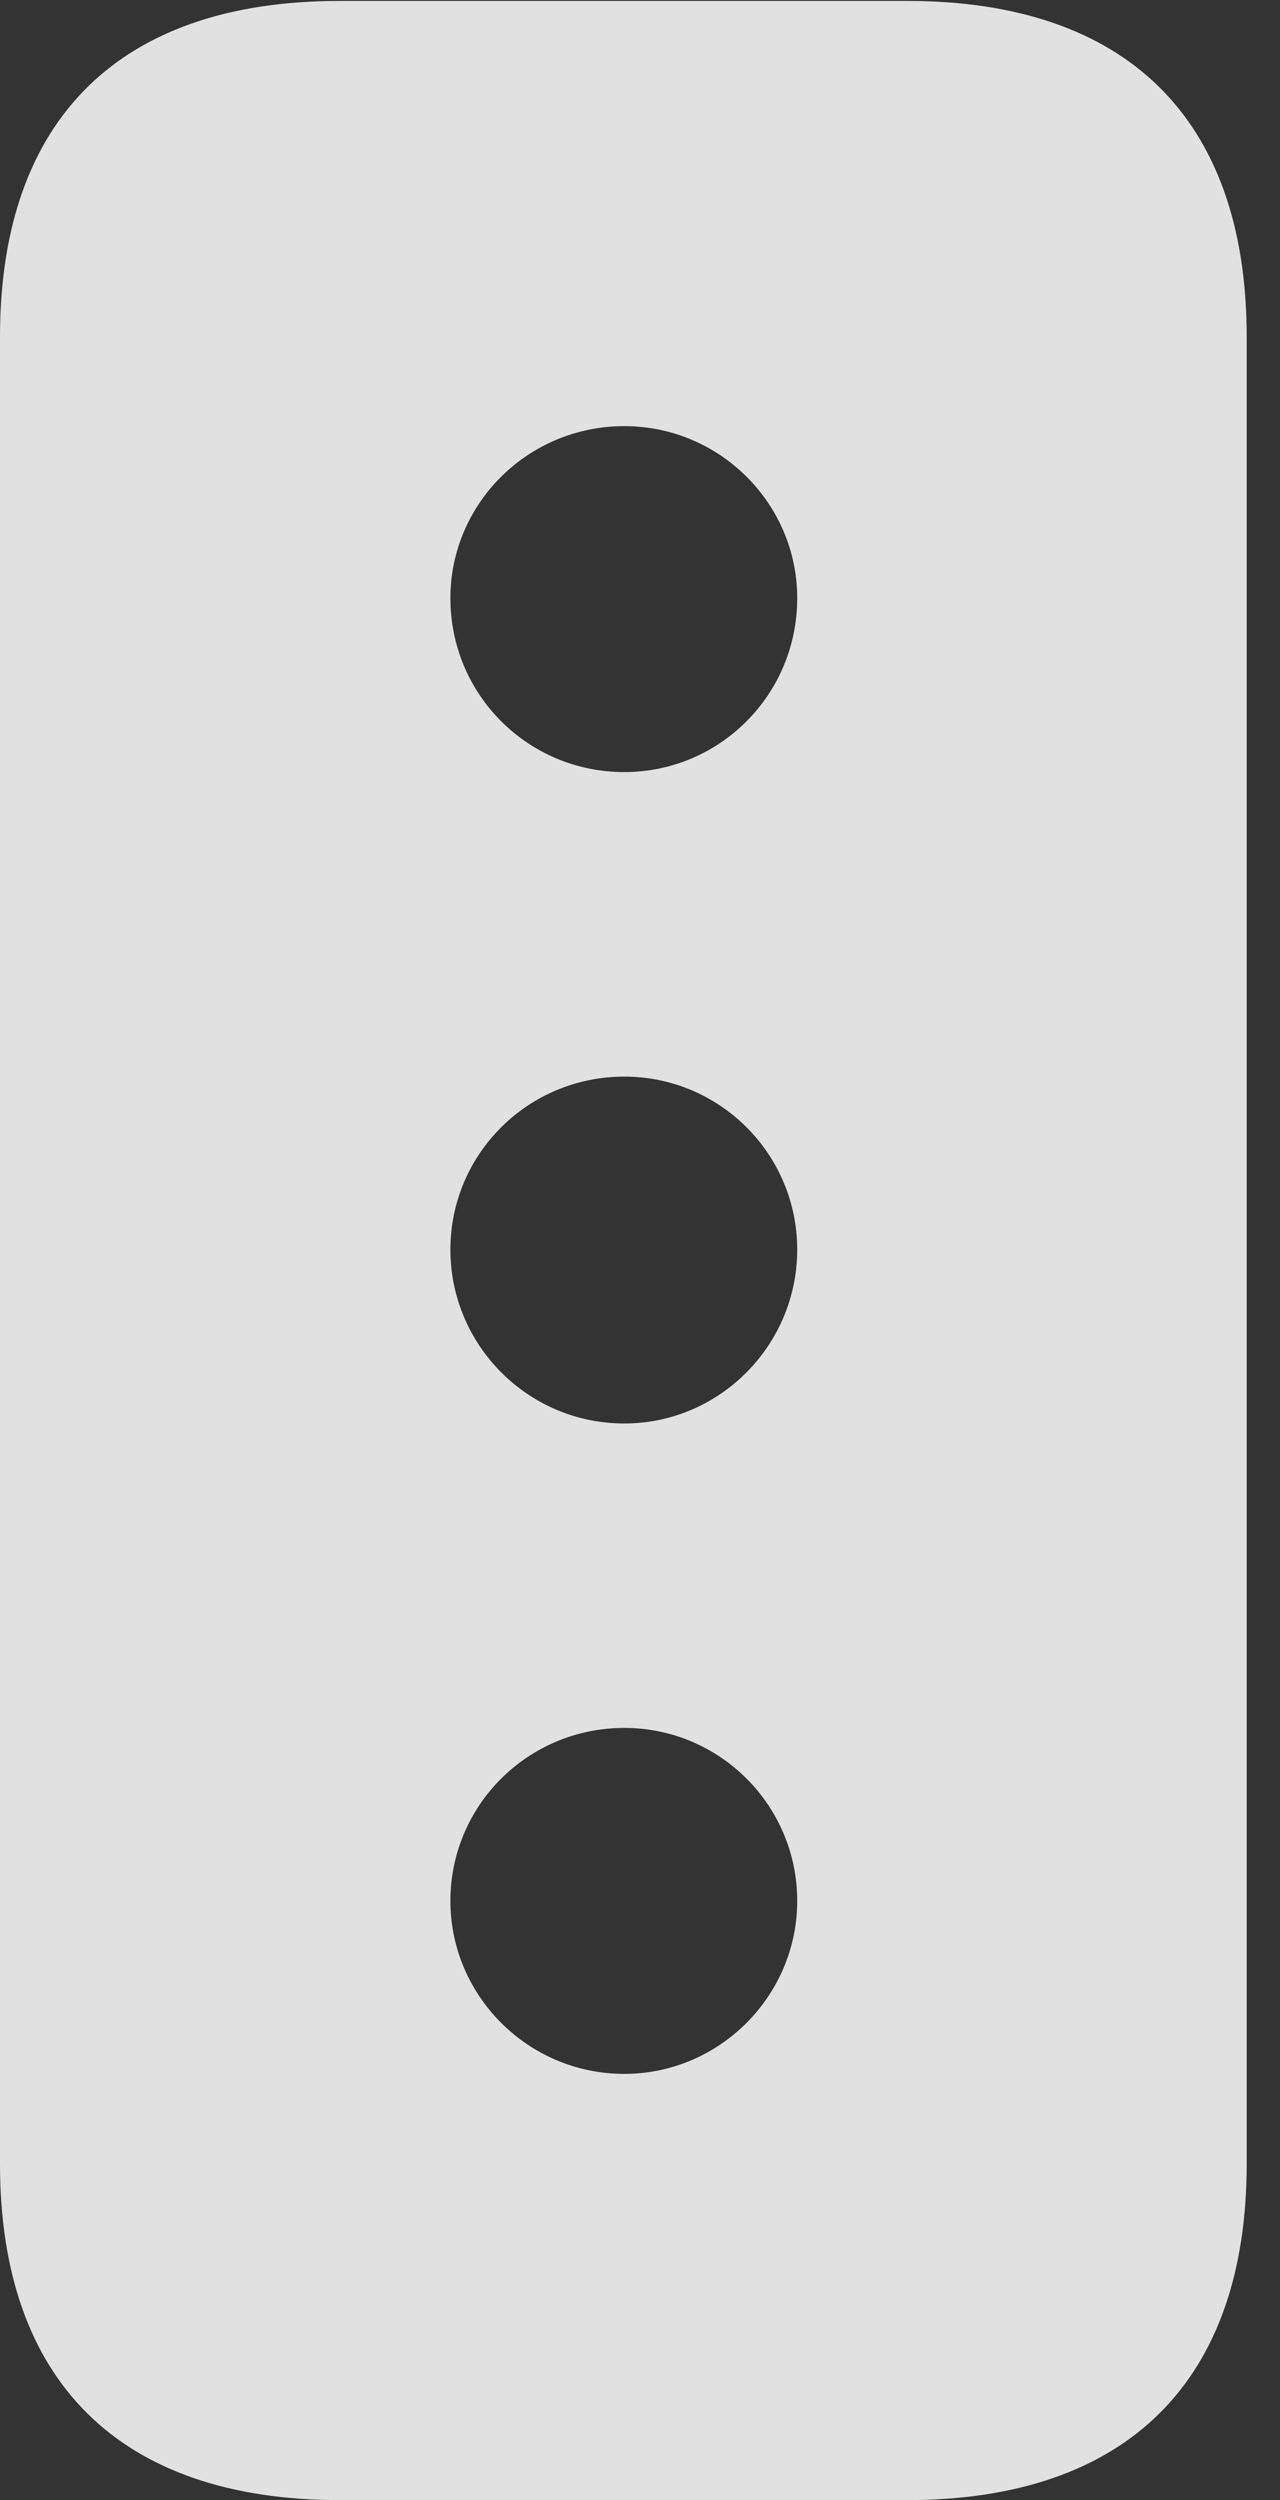 <?xml version="1.0" encoding="UTF-8"?>
<!--Generator: Apple Native CoreSVG 232.5-->
<!DOCTYPE svg
PUBLIC "-//W3C//DTD SVG 1.1//EN"
       "http://www.w3.org/Graphics/SVG/1.1/DTD/svg11.dtd">
<svg version="1.1" xmlns="http://www.w3.org/2000/svg" xmlns:xlink="http://www.w3.org/1999/xlink" width="13.877" height="27.1">
 <rect width="100%" height="100%" fill="#333333" stroke="none"/>
 <g>
  <rect height="27.1" opacity="0" width="13.877" x="0" y="0"/>
  <path d="M13.516 3.652L13.516 23.457C13.516 25.811 12.217 27.1 9.834 27.1L3.682 27.1C1.299 27.1 0 25.811 0 23.457L0 3.652C0 1.289 1.299 0.01 3.682 0.01L9.834 0.01C12.217 0.01 13.516 1.289 13.516 3.652ZM4.883 20.605C4.883 21.631 5.723 22.48 6.768 22.48C7.803 22.48 8.643 21.631 8.643 20.605C8.643 19.57 7.803 18.73 6.768 18.73C5.723 18.73 4.883 19.57 4.883 20.605ZM4.883 13.545C4.883 14.58 5.723 15.43 6.768 15.43C7.803 15.43 8.643 14.58 8.643 13.545C8.643 12.51 7.803 11.67 6.768 11.67C5.723 11.67 4.883 12.51 4.883 13.545ZM4.883 6.484C4.883 7.529 5.723 8.369 6.768 8.369C7.803 8.369 8.643 7.529 8.643 6.484C8.643 5.459 7.803 4.619 6.768 4.619C5.723 4.619 4.883 5.459 4.883 6.484Z" fill="#ffffff" fill-opacity="0.85"/>
 </g>
</svg>

